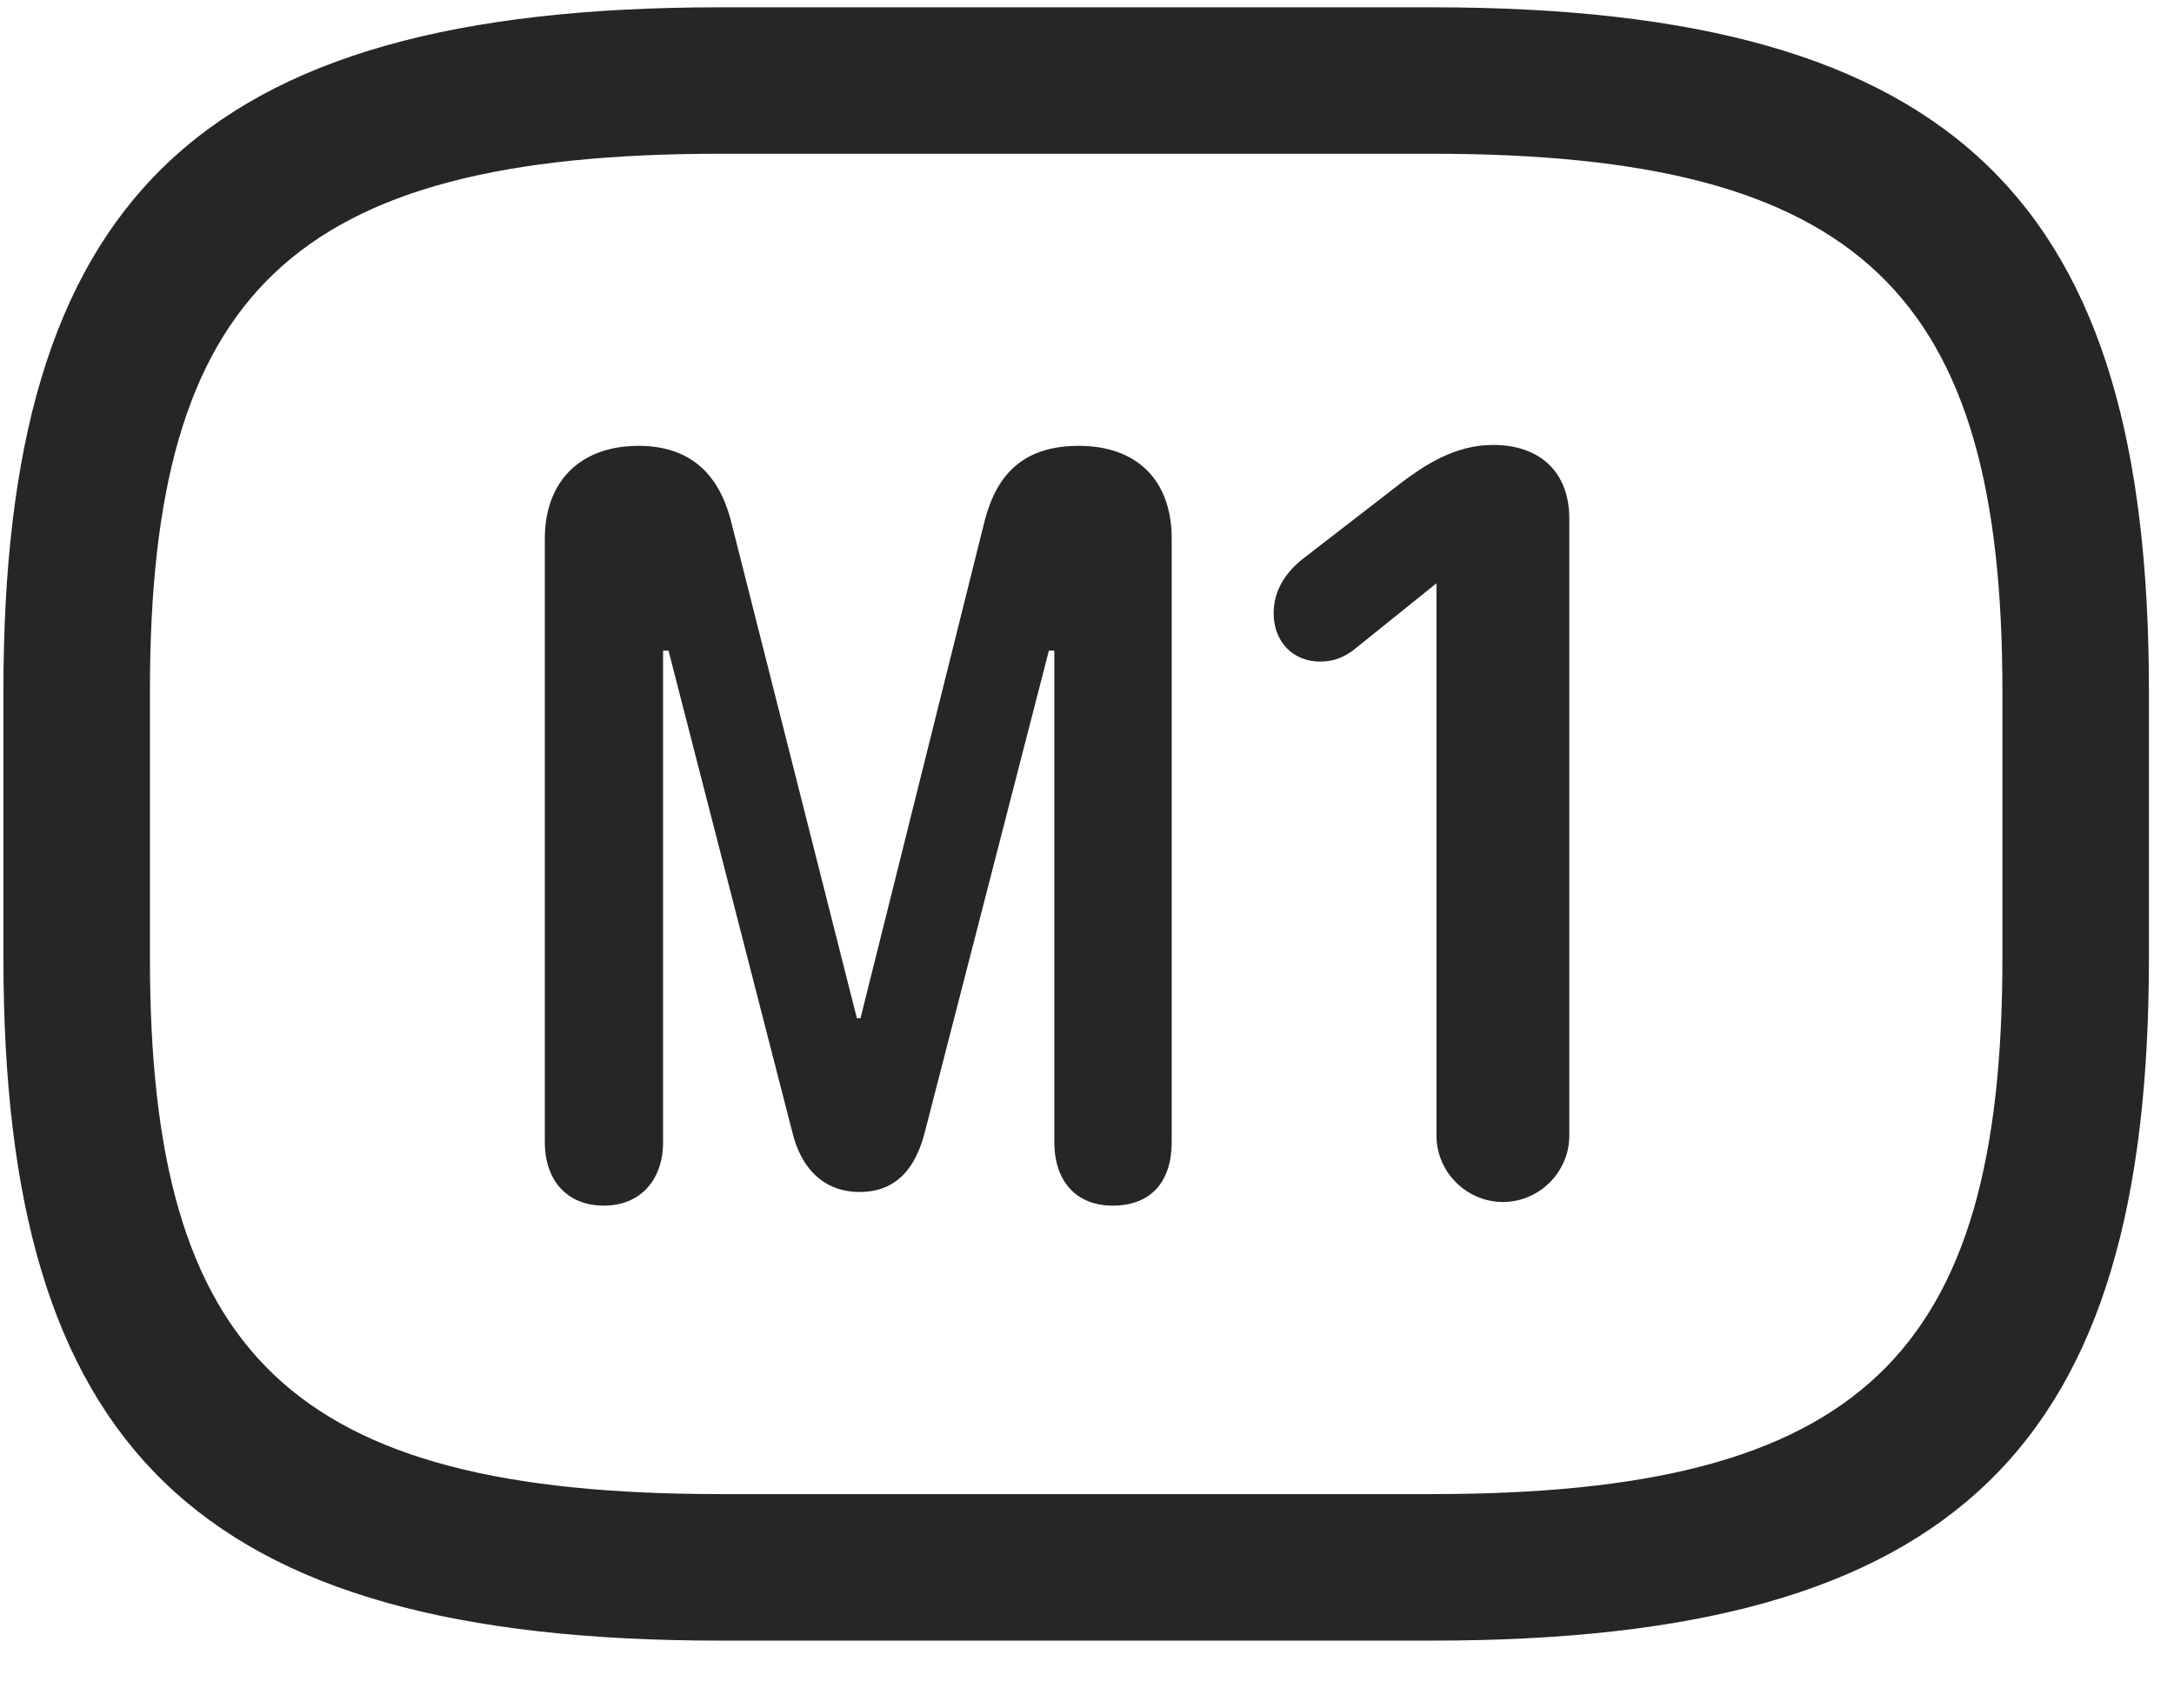 <svg width="28" height="22" viewBox="0 0 28 22" fill="none" xmlns="http://www.w3.org/2000/svg">
<g clip-path="url(#clip0_2207_20803)">
<path d="M9.278 21.129H18.442C25.239 21.129 27.677 18.609 27.677 12.34V8.895C27.677 2.625 25.239 0.094 18.442 0.094H9.278C2.482 0.094 0.044 2.625 0.044 8.895V12.34C0.044 18.609 2.482 21.129 9.278 21.129ZM9.278 19.242C3.747 19.242 1.931 17.449 1.931 12.34V8.895C1.931 3.785 3.747 1.98 9.278 1.98H18.442C23.974 1.98 25.79 3.785 25.79 8.895V12.34C25.79 17.449 23.974 19.242 18.442 19.242H9.278Z" fill="black" fill-opacity="0.85"/>
<path d="M7.778 15.527C8.235 15.527 8.54 15.211 8.54 14.707V8.379H8.61L10.204 14.578C10.31 15.023 10.591 15.351 11.071 15.351C11.552 15.351 11.798 15.035 11.915 14.566L13.509 8.379H13.579V14.707C13.579 15.211 13.861 15.527 14.329 15.527C14.833 15.527 15.091 15.211 15.091 14.707V6.938C15.091 6.176 14.634 5.742 13.896 5.742C13.216 5.742 12.841 6.07 12.677 6.727L11.083 13.113H11.036L9.419 6.727C9.255 6.07 8.857 5.742 8.224 5.742C7.474 5.742 7.017 6.199 7.017 6.938V14.707C7.017 15.211 7.31 15.527 7.778 15.527ZM19.357 15.48C19.825 15.48 20.212 15.094 20.212 14.625V6.68C20.212 6.082 19.837 5.73 19.228 5.73C18.735 5.73 18.337 6 18.056 6.211L16.767 7.207C16.567 7.371 16.404 7.594 16.404 7.898C16.404 8.262 16.65 8.52 17.001 8.52C17.189 8.52 17.306 8.461 17.423 8.379L18.501 7.512V14.625C18.501 15.094 18.888 15.48 19.357 15.48Z" fill="black" fill-opacity="0.85"/>
</g>
<defs>
<clipPath id="clip0_2207_20803">
<rect width="27.633" height="21.059" fill="white" transform="translate(0.044 0.094)"/>
</clipPath>
</defs>
</svg>
